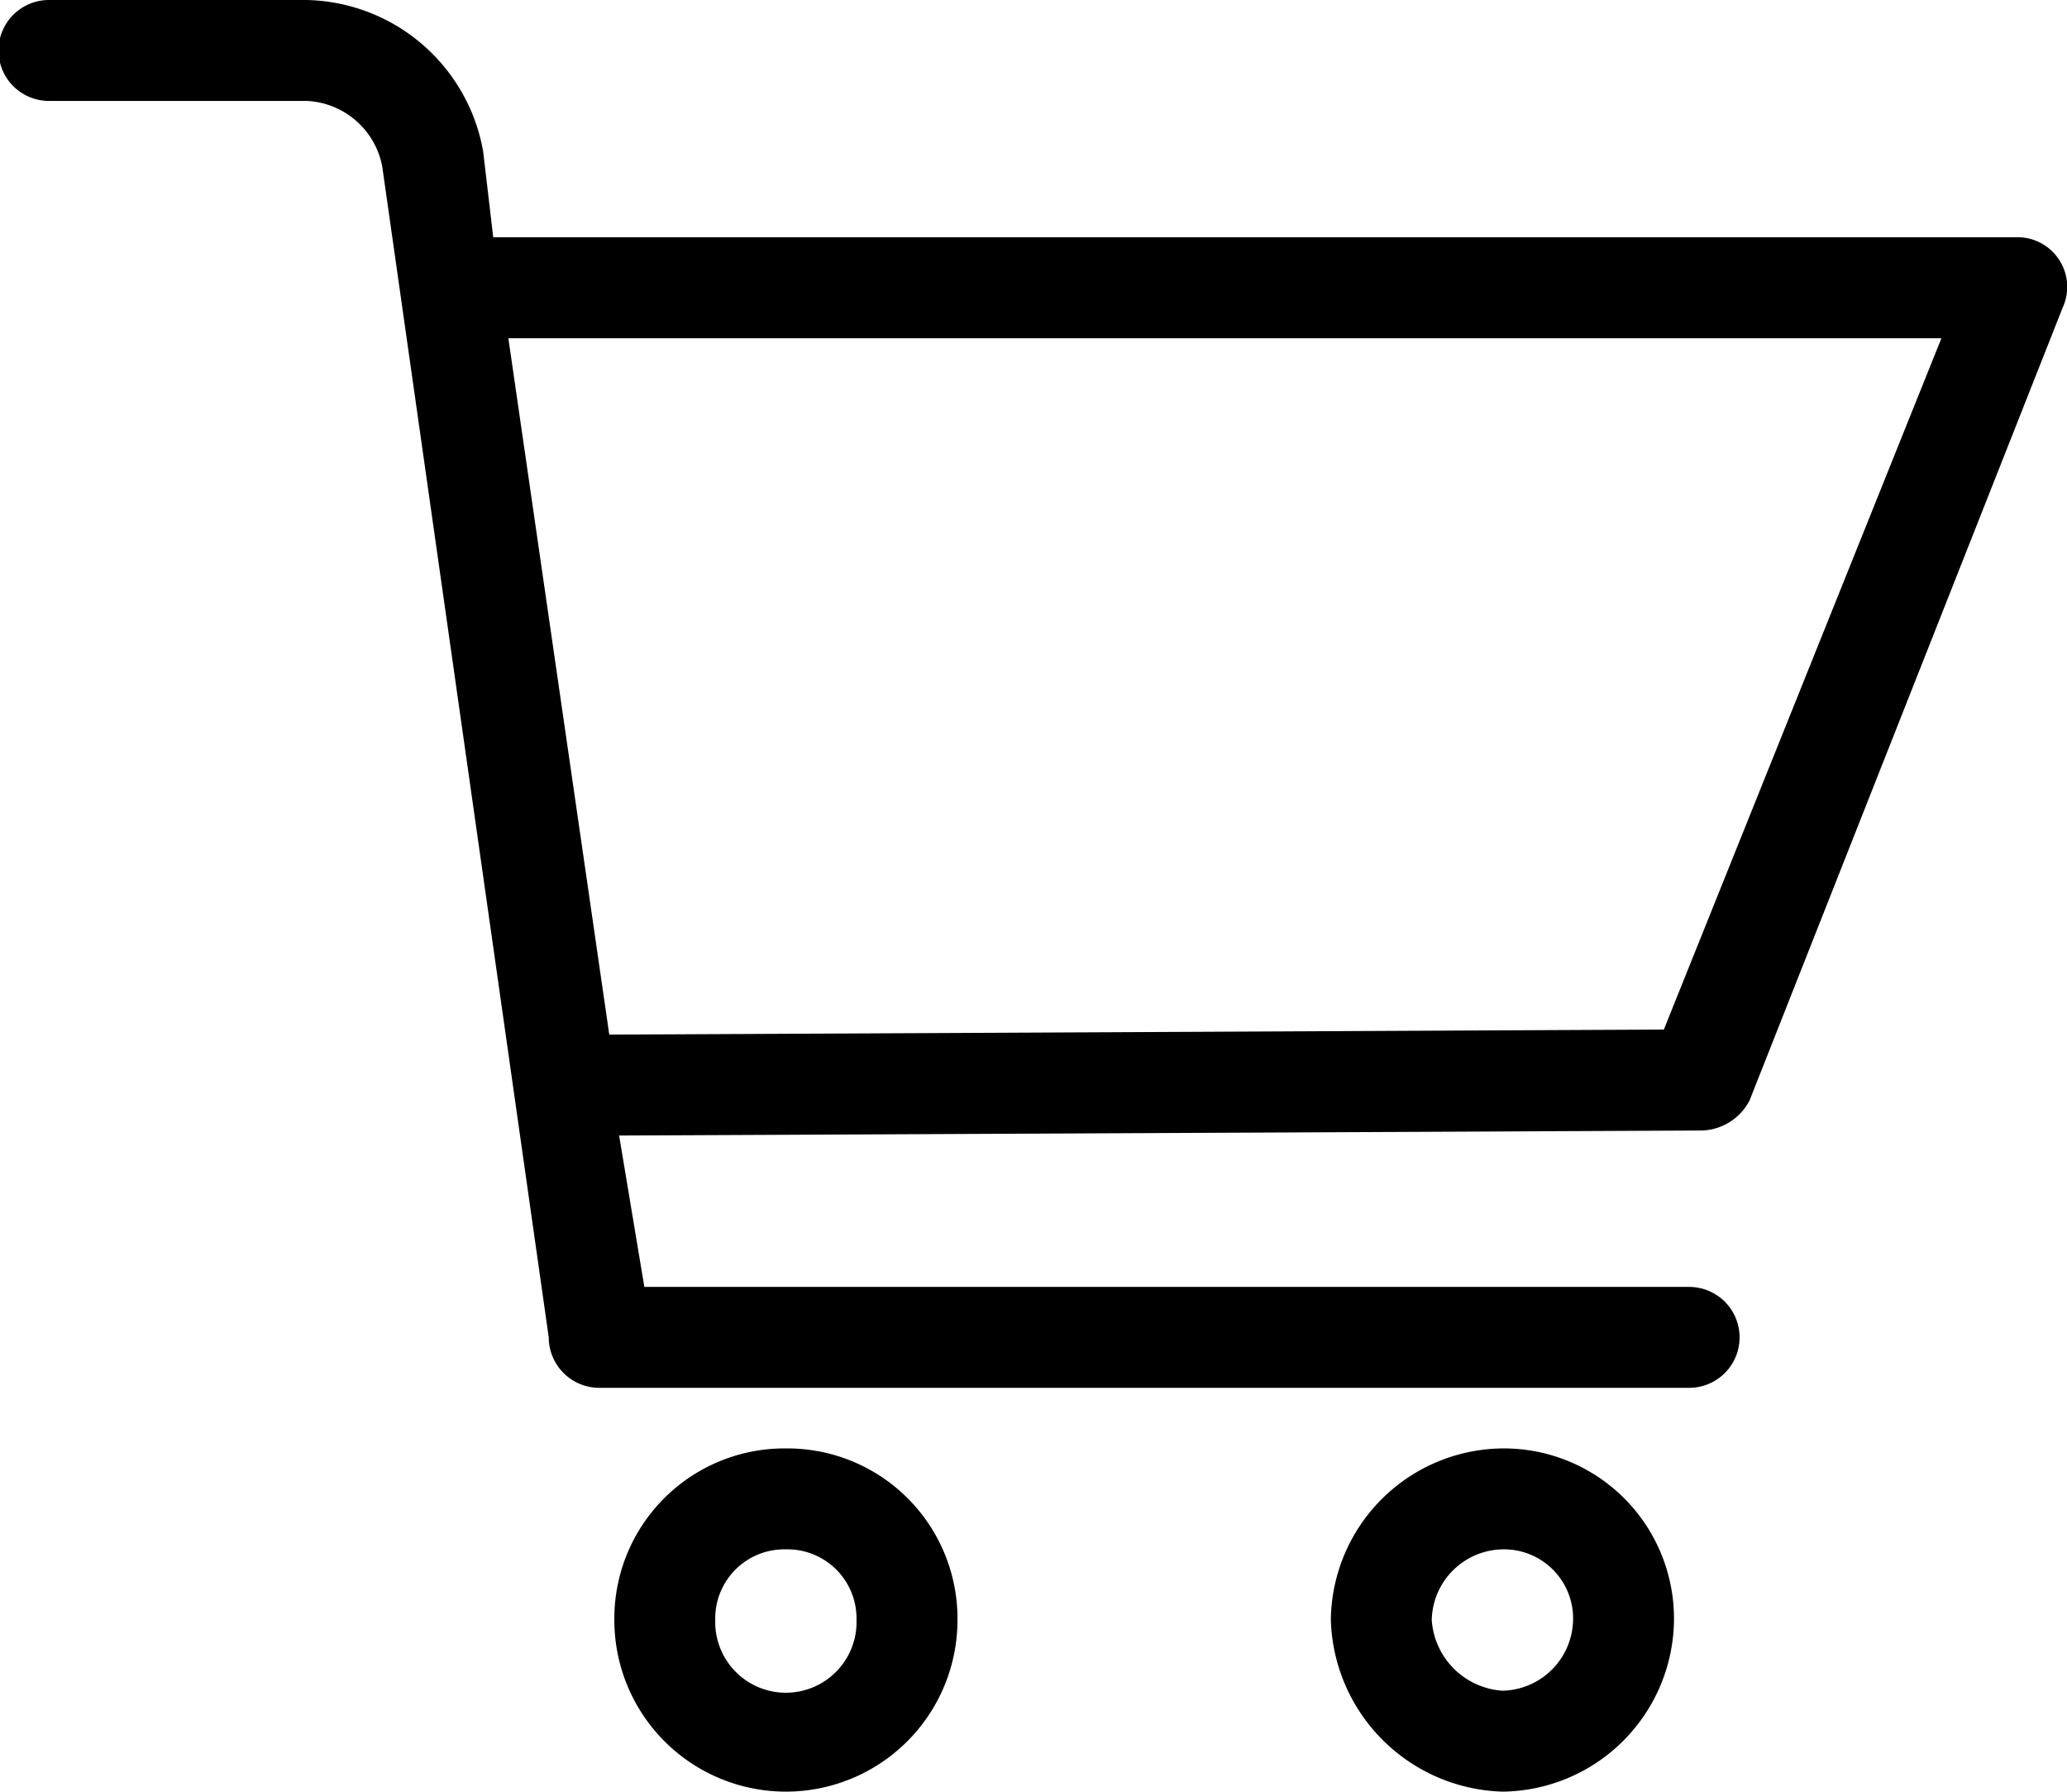 <svg xmlns="http://www.w3.org/2000/svg" width="35.89" height="31.103" viewBox="0 0 35.89 31.103">
  <g id="noun_cart_2587223" transform="translate(-0.25 -264.012)">
    <g id="Сгруппировать_22" data-name="Сгруппировать 22" transform="translate(0.25 264.012)">
      <path id="Контур_30" data-name="Контур 30" d="M10.829,17.961l18.311-.088,4.819-12H9.077ZM8.814,4.118H35.274a.863.863,0,0,1,.789,1.227L30.63,19.1a.964.964,0,0,1-.876.526L11,19.713l.438,2.628H29.579a.876.876,0,0,1,0,1.752H10.654a.878.878,0,0,1-.876-.876L6.887,2.891A1.4,1.4,0,0,0,5.573,1.752H1.1A.876.876,0,0,1,1.1,0H5.573A3.18,3.18,0,0,1,8.639,2.628Z" transform="translate(-0.25)"/>
      <path id="Контур_31" data-name="Контур 31" d="M124.979,287a2.954,2.954,0,0,1,2.979,2.979,2.979,2.979,0,0,1-5.958,0A2.954,2.954,0,0,1,124.979,287Zm0,1.752a1.2,1.2,0,0,0-1.227,1.227,1.227,1.227,0,1,0,2.453,0A1.2,1.2,0,0,0,124.979,288.752Z" transform="translate(-111.333 -261.855)"/>
      <path id="Контур_32" data-name="Контур 32" d="M266.979,287a2.954,2.954,0,0,1,2.979,2.979,3.01,3.01,0,0,1-2.979,2.979A3.071,3.071,0,0,1,264,289.979,3.01,3.01,0,0,1,266.979,287Zm0,1.752a1.253,1.253,0,0,0-1.227,1.227,1.319,1.319,0,0,0,1.227,1.227,1.253,1.253,0,0,0,1.227-1.227A1.2,1.2,0,0,0,266.979,288.752Z" transform="translate(-240.892 -261.855)"/>
    </g>
  </g>
</svg>
